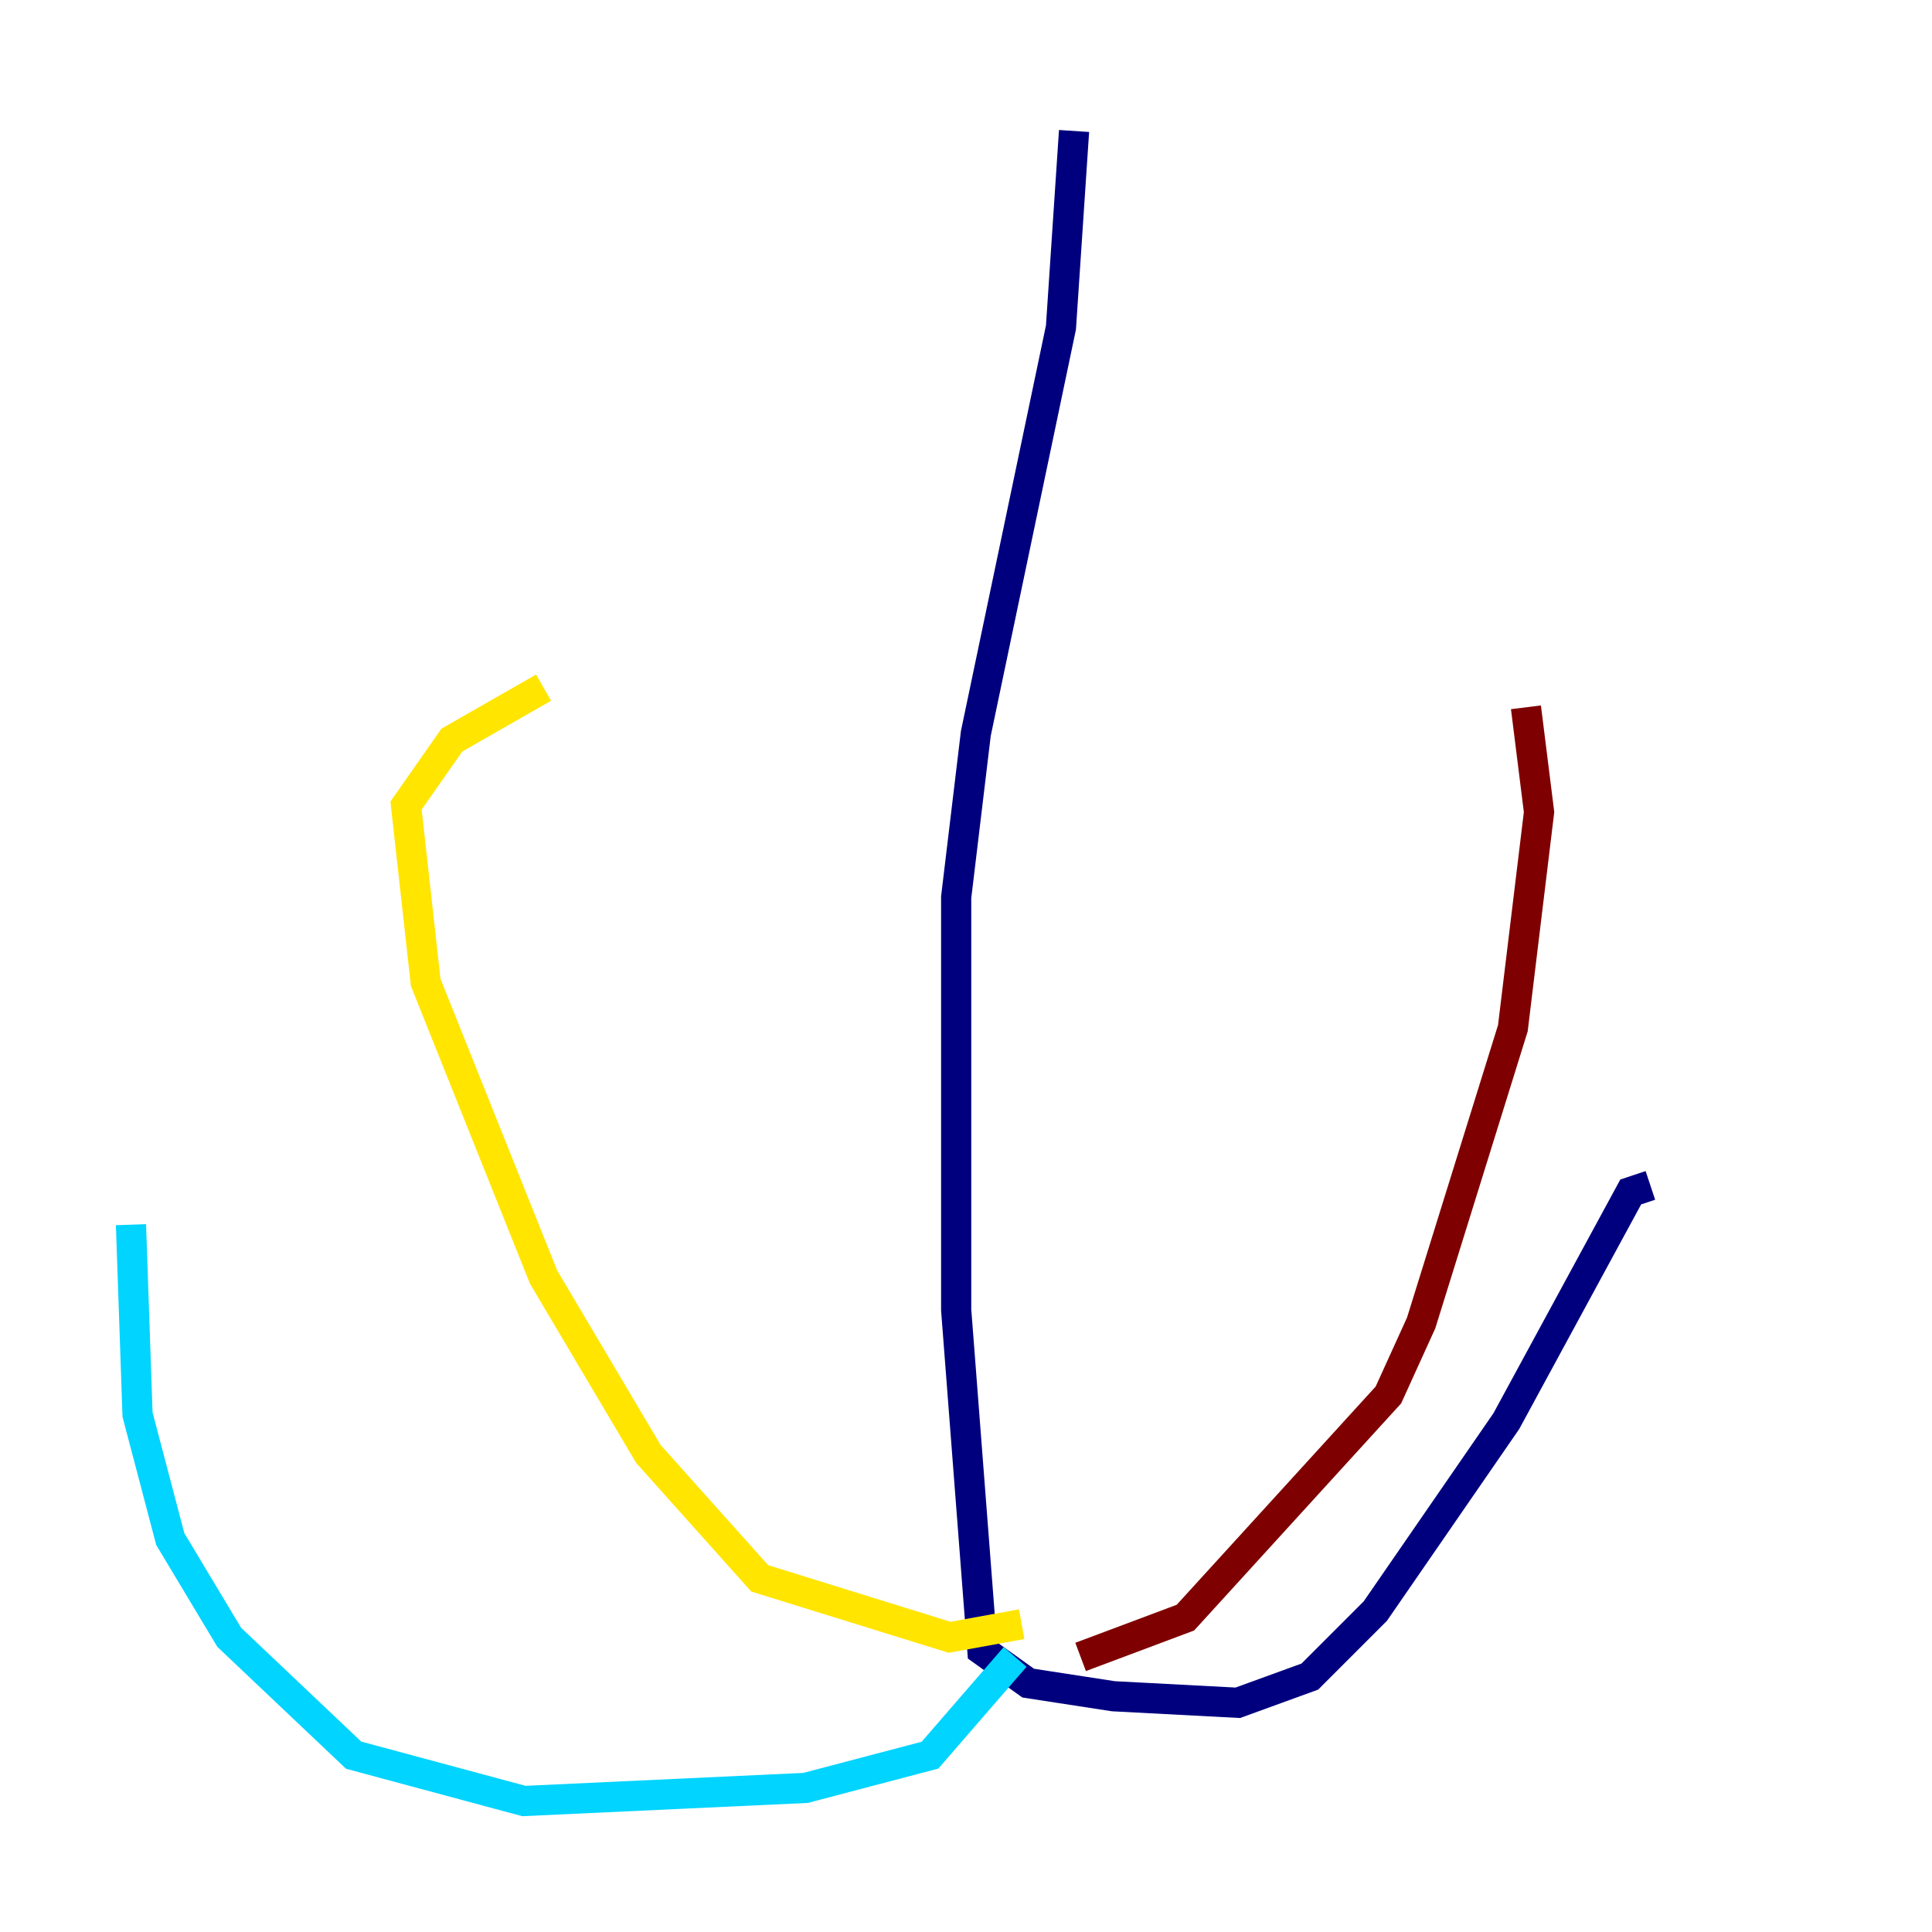 <?xml version="1.0" encoding="utf-8" ?>
<svg baseProfile="tiny" height="128" version="1.2" viewBox="0,0,128,128" width="128" xmlns="http://www.w3.org/2000/svg" xmlns:ev="http://www.w3.org/2001/xml-events" xmlns:xlink="http://www.w3.org/1999/xlink"><defs /><polyline fill="none" points="71.159,8.678 70.291,21.695 64.651,48.597 63.349,59.444 63.349,86.78 65.085,109.342 68.122,111.512 73.763,112.38 82.007,112.814 86.78,111.078 91.119,106.739 99.797,94.156 108.041,78.969 109.342,78.536" stroke="#00007f" stroke-width="2" /><polyline fill="none" points="67.254,109.776 61.614,116.285 53.37,118.454 34.712,119.322 23.43,116.285 15.186,108.475 11.281,101.966 9.112,93.722 8.678,81.139" stroke="#00d4ff" stroke-width="2" /><polyline fill="none" points="67.688,107.607 62.915,108.475 50.332,104.57 42.956,96.325 36.014,84.61 28.203,65.085 26.902,53.37 29.939,49.031 36.014,45.559" stroke="#ffe500" stroke-width="2" /><polyline fill="none" points="71.593,109.776 78.536,107.173 91.986,92.42 94.156,87.647 100.231,68.122 101.966,53.803 101.098,46.861" stroke="#7f0000" stroke-width="2" /></svg>
